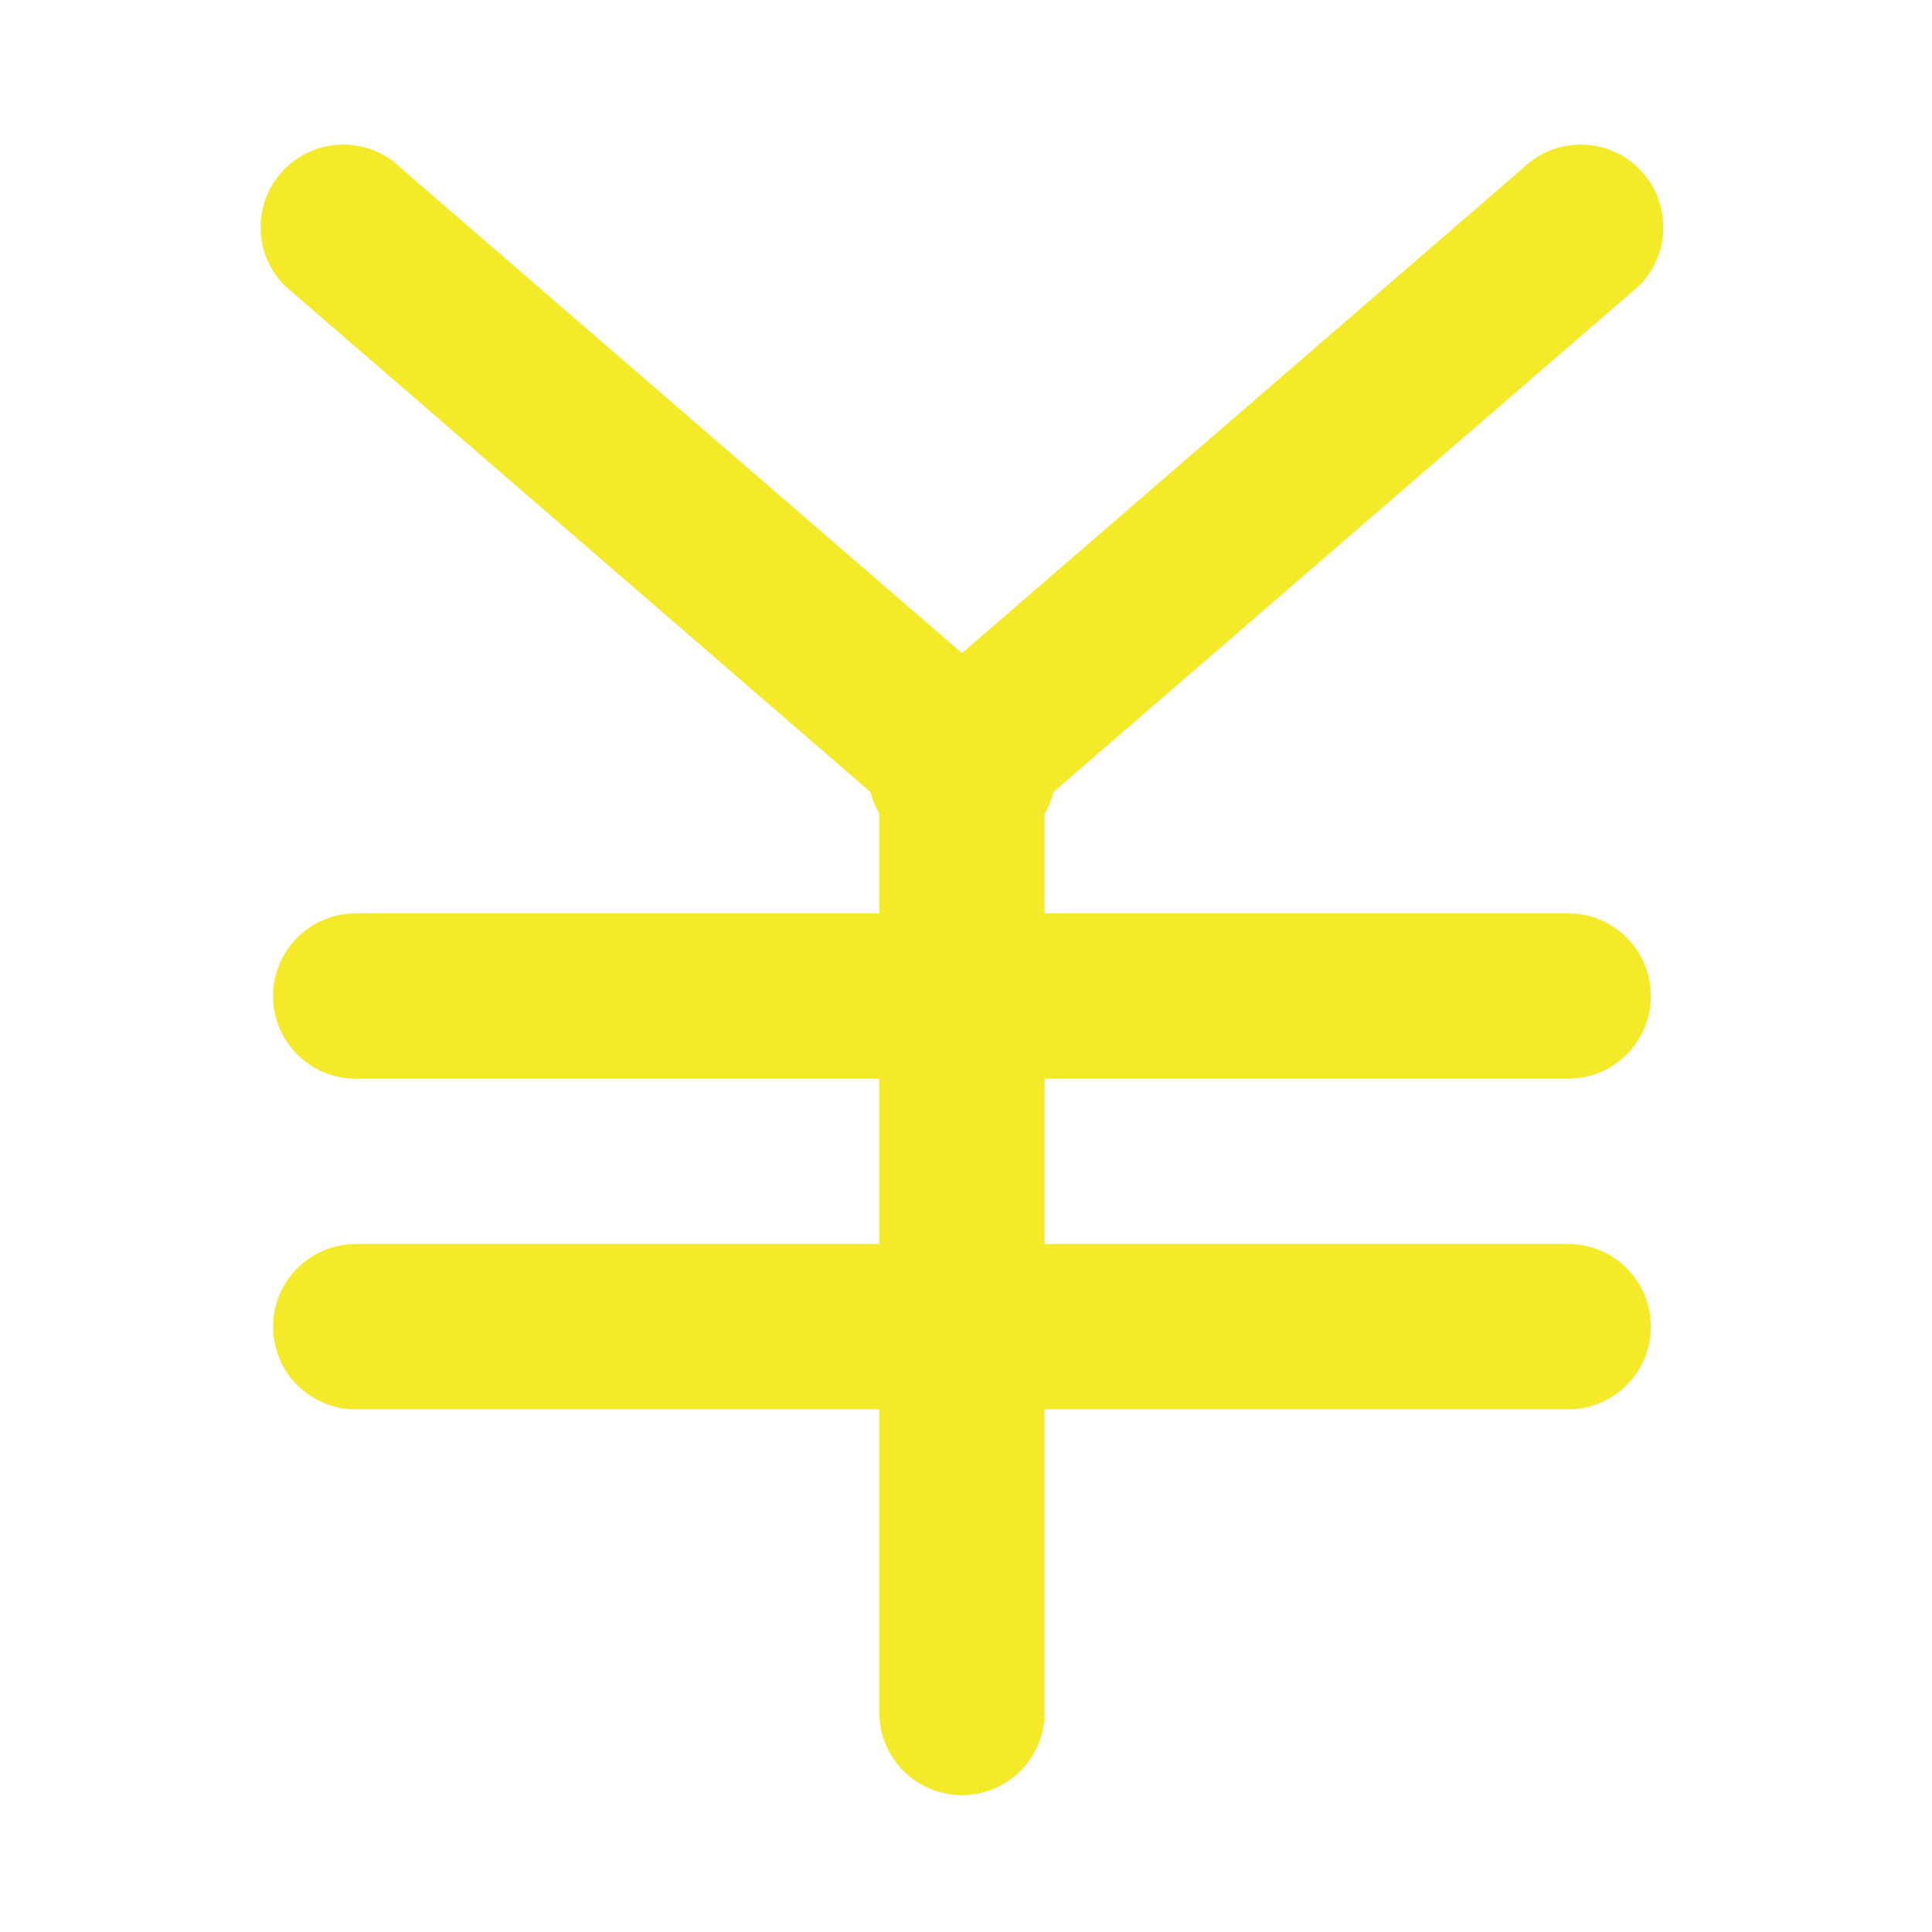 <?xml version="1.0" standalone="no"?><!DOCTYPE svg PUBLIC "-//W3C//DTD SVG 1.1//EN" "http://www.w3.org/Graphics/SVG/1.1/DTD/svg11.dtd"><svg t="1666229713898" class="icon" viewBox="0 0 1024 1024" version="1.1" xmlns="http://www.w3.org/2000/svg" p-id="6485" xmlns:xlink="http://www.w3.org/1999/xlink" width="200" height="200"><path d="M831.154 571.728c24.19 0 43.815-19.568 43.815-43.786 0-24.219-19.626-43.844-43.815-43.844L553.662 484.099l0-52.827c2.138-3.709 3.663-7.418 4.633-11.468l310.456-268.363c17.086-17.116 17.086-44.84 0-61.958-17.117-17.113-44.869-17.113-61.988 0L509.847 346.181 212.9 89.482c-17.086-17.113-44.843-17.113-61.958 0-17.115 17.118-17.115 44.843 0 61.958l310.454 268.393c0.968 4.022 2.495 7.759 4.637 11.44l0 52.827L188.542 484.1c-24.19 0-43.816 19.626-43.816 43.844 0 24.219 19.627 43.786 43.816 43.786l277.492 0 0 87.629L188.542 659.358c-24.19 0-43.816 19.626-43.816 43.814 0 24.247 19.627 43.814 43.816 43.814l277.492 0 0 160.654c0 24.246 19.625 43.814 43.814 43.814 24.189 0 43.814-19.568 43.814-43.814L553.661 746.986l277.492 0c24.19 0 43.815-19.567 43.815-43.814 0-24.189-19.626-43.814-43.815-43.814L553.662 659.358l0-87.629L831.154 571.729z" p-id="6486" fill="#f4ea2a"></path></svg>